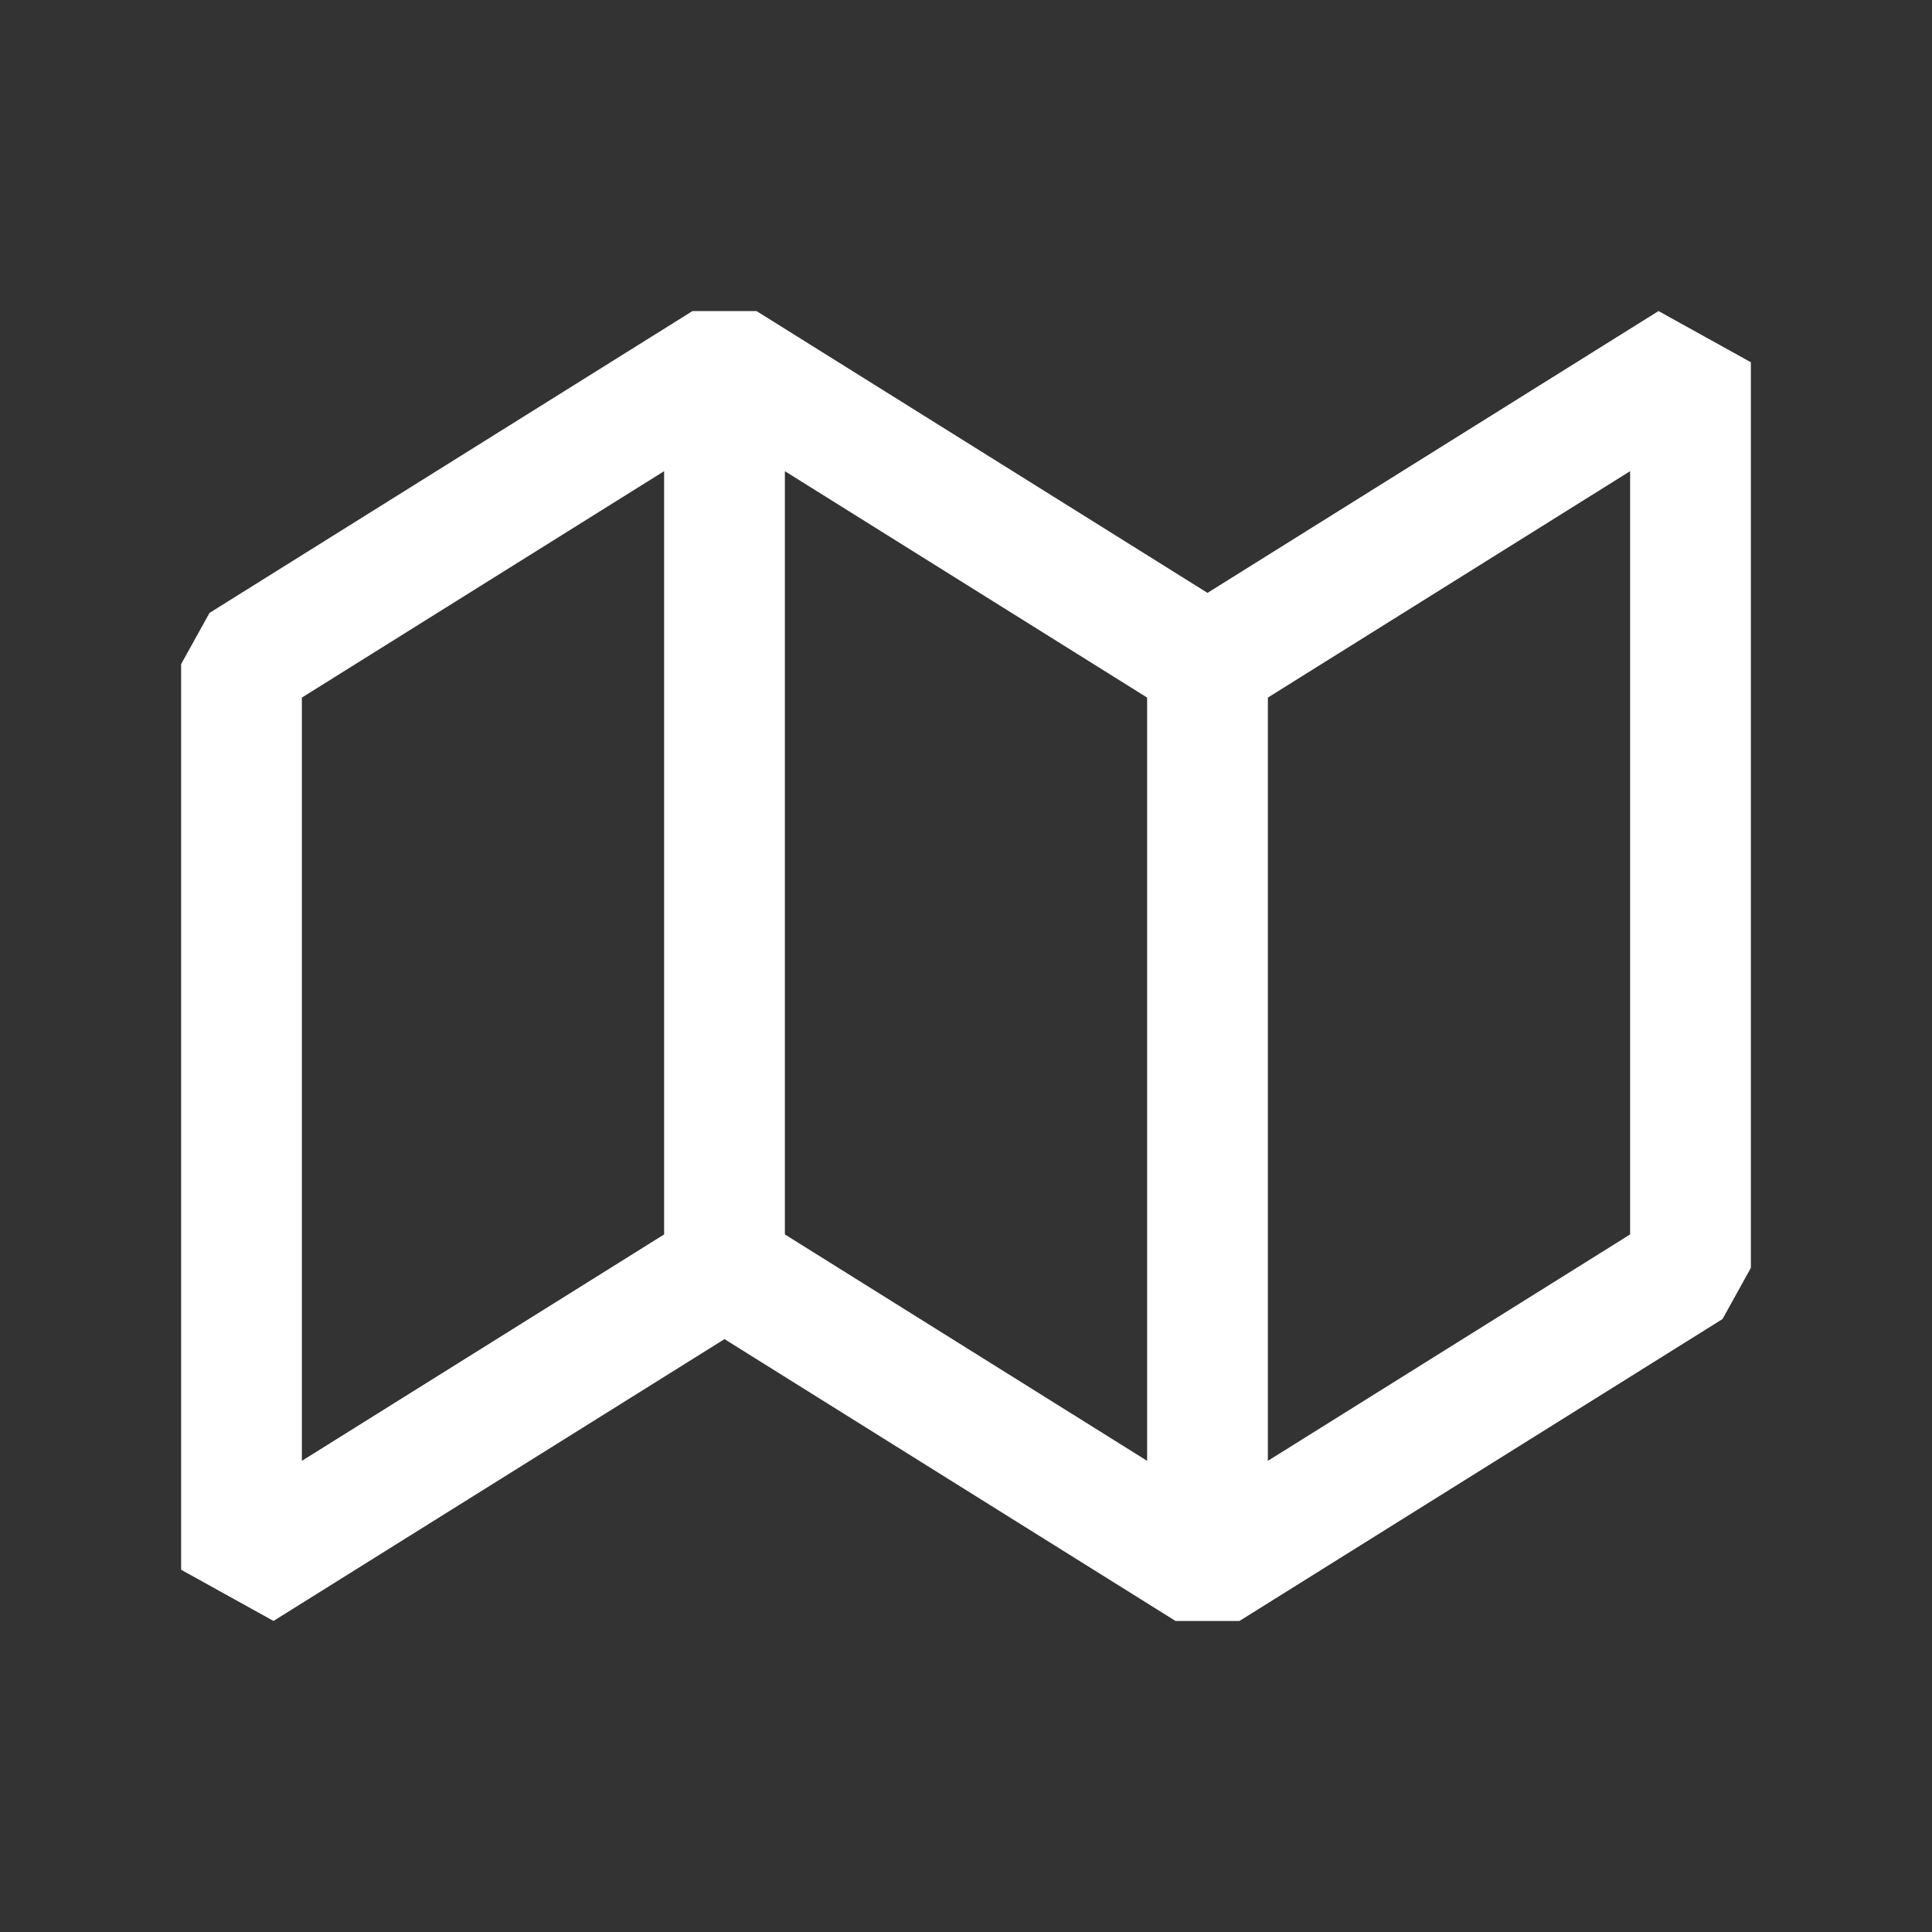 <svg width="16" height="16" viewBox="0 0 16 16" xmlns="http://www.w3.org/2000/svg" fill="white"><rect x="0" y="0" width="16" height="16" fill="#333333" stroke="none"/><path d="M2.5 5.777V12.098L5.5 10.223V3.902L2.5 5.777ZM6.5 3.902V10.223L9.5 12.098V5.777L6.5 3.902ZM6 11.09L2.265 13.424L1.5 13V5.5L1.735 5.076L5.735 2.576H6.265L10 4.91L13.735 2.576L14.5 3V10.5L14.265 10.924L10.265 13.424H9.735L6 11.09ZM10.5 5.777V12.098L13.5 10.223V3.902L10.5 5.777Z"/></svg>